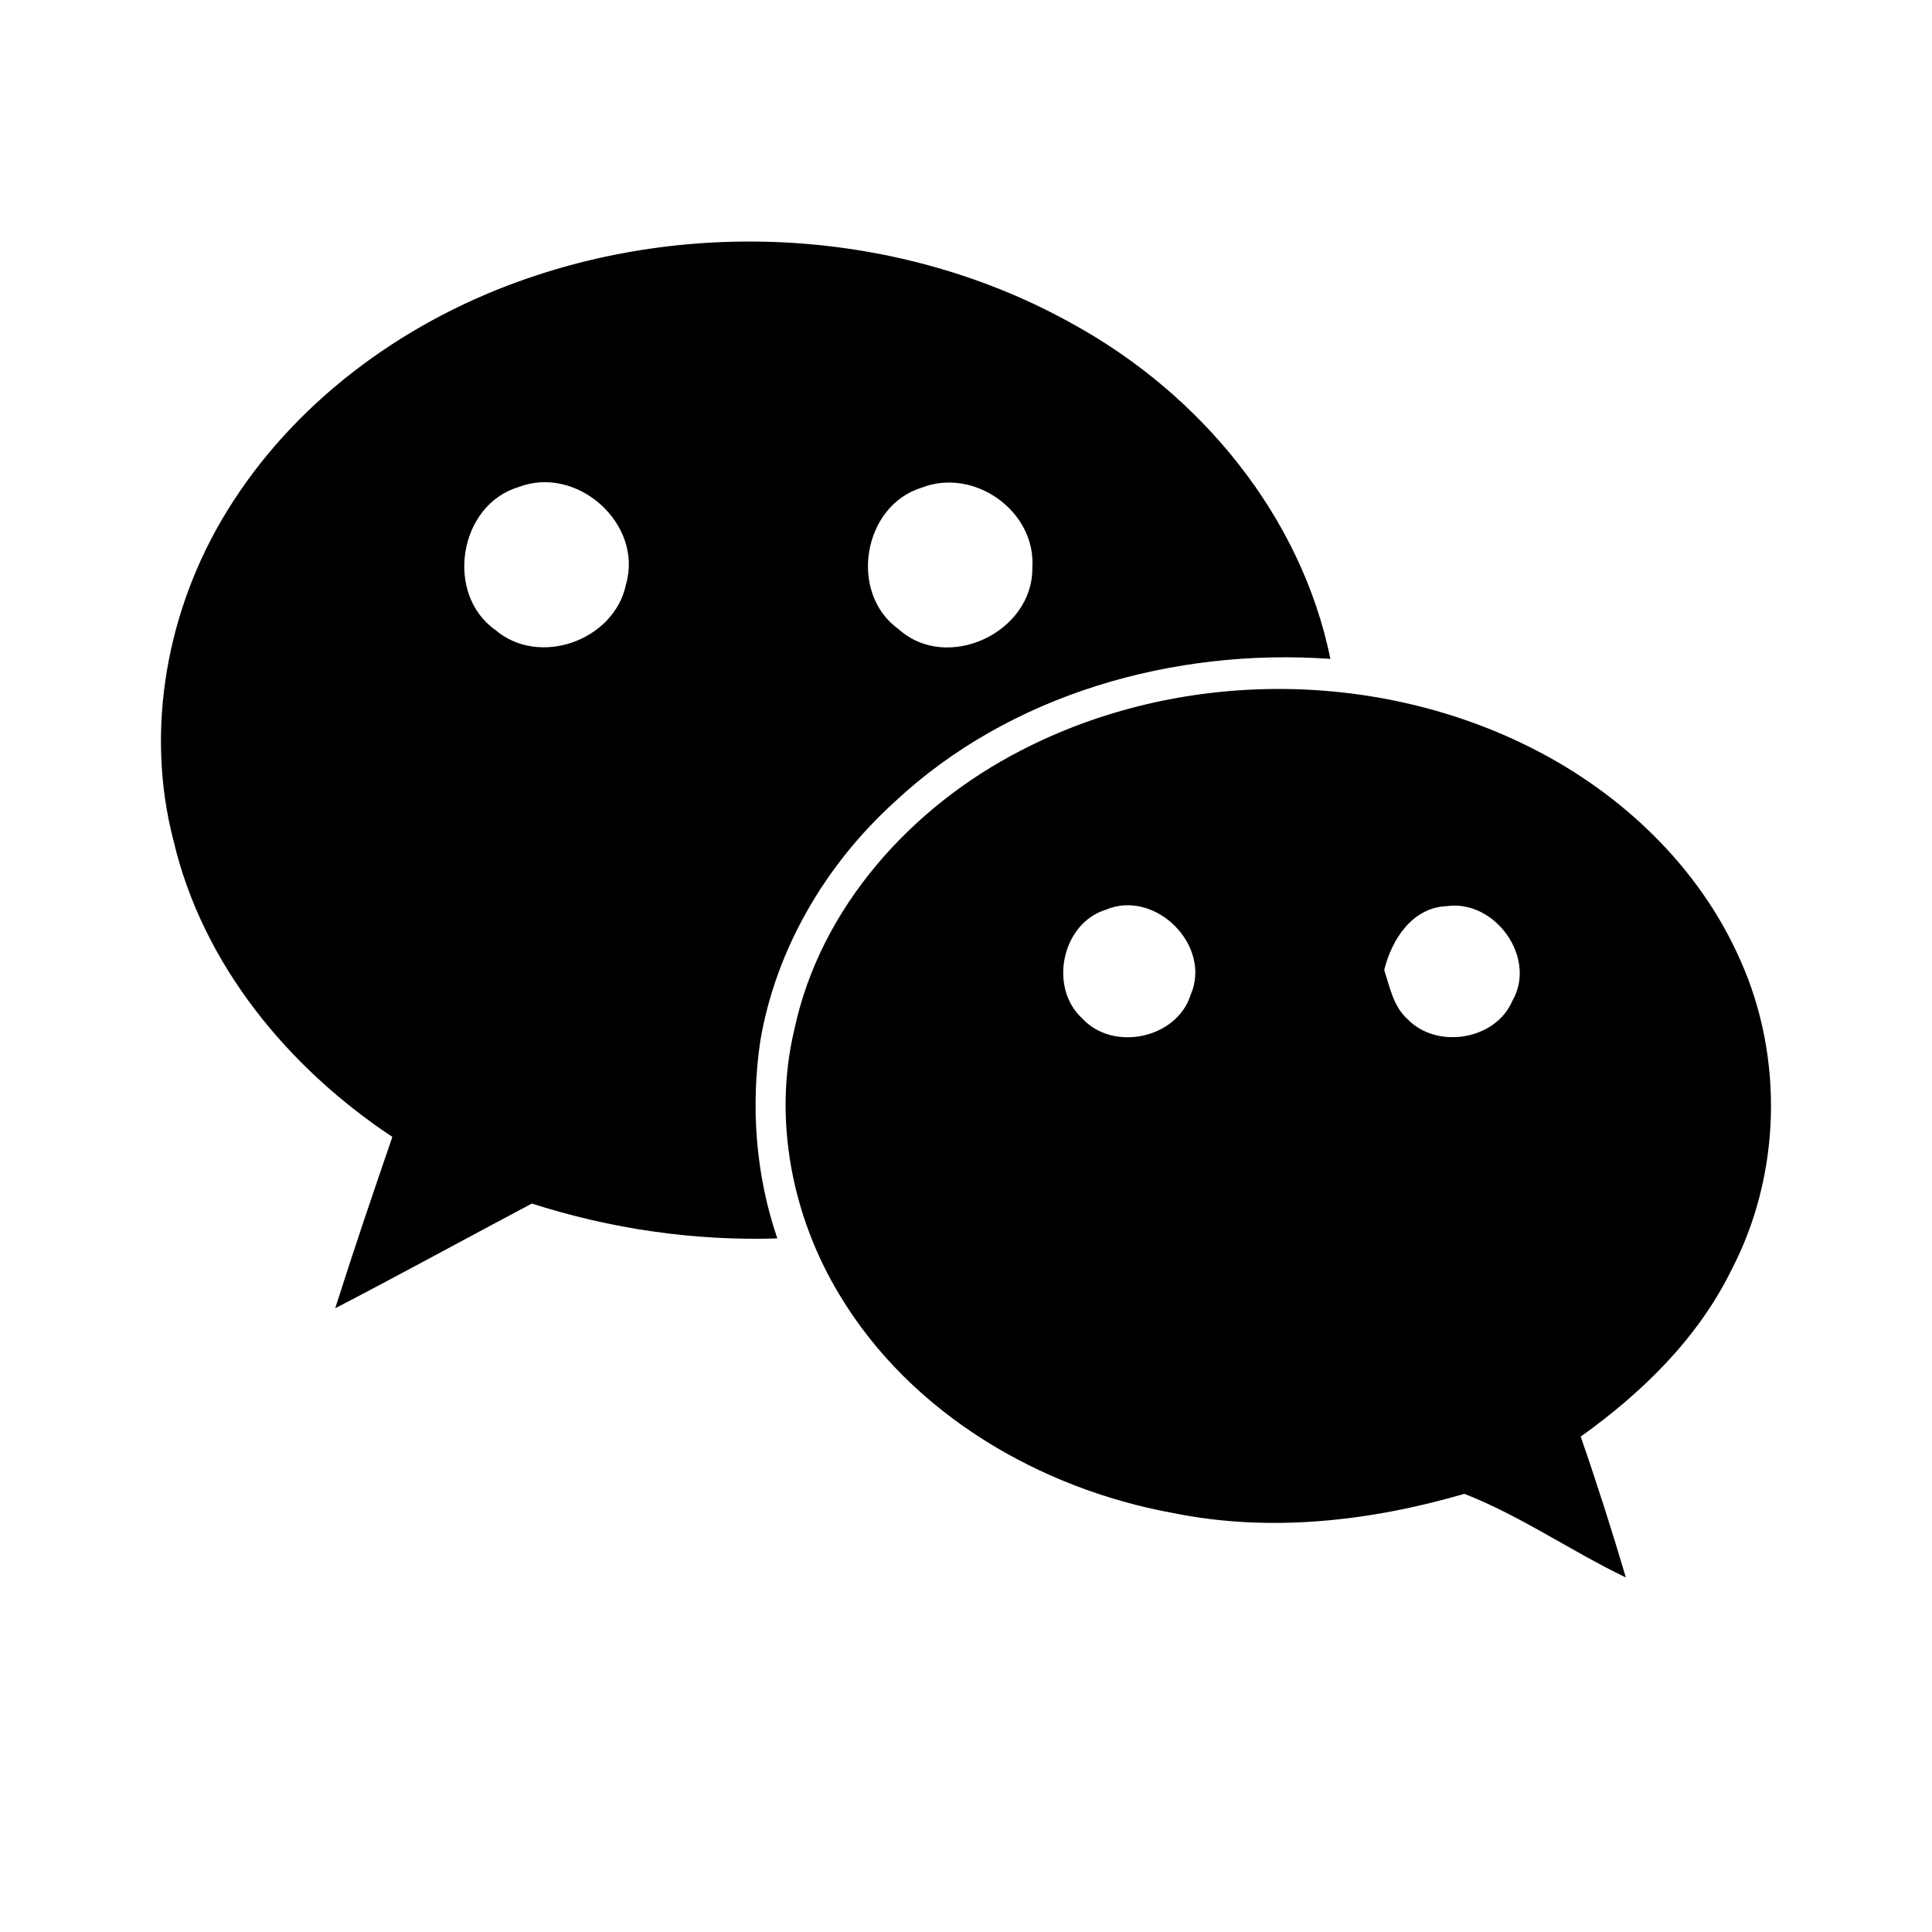 <svg xmlns="http://www.w3.org/2000/svg" viewBox="-955 -219 1000 1000" enable-background="new -955 -219 1000 1000"><path d="M-398.875-50.833c-86.583-48.75-194.542-56.125-287.708-22.458-61.209 22.041-116.667 63.041-150.917 118.833-31.042 50.333-42.708 113.083-27.667 170.667 15 63.917 59.292 117.458 113.25 153.25-10.125 29.5-20.167 59-29.583 88.708 34.083-17.708 67.792-36.208 101.792-54.208 40.958 13.125 84 19.417 127.042 18.042-11.208-32.875-13.875-68.25-8.75-102.542 8.167-47.583 33.875-91.083 69.458-123.375 59.875-56.083 144.792-79.75 225.583-74.042-15.167-74.125-67.208-136.75-132.5-172.875zm-232.125 134.333c-6 29-44.917 43-67.625 23.542-26.292-18.542-18.958-64.667 12-73.917 30.292-11.708 64.75 19.083 55.625 50.375zm210.333-8.417c.25 33.375-44.208 54.208-69.25 31.542-25.958-18.542-18.583-63.792 11.875-73.167 27.292-10.75 59.5 12.25 57.375 41.625zm366.334 202.625c-21.125-47.875-61.042-85.792-107.333-109.25-81.709-41.458-183.417-41.125-264.834.959-56.667 29.083-103.917 81.166-117.375 144.583-11.083 46.625-1.125 96.875 23.625 137.583 36.833 61.083 103.375 100.042 172.583 112.583 50.125 10.167 101.958 4.208 150.625-9.958 29.125 11.375 55.292 29.708 83.583 43.292-7.25-24.458-15-48.833-23.375-72.917 31.667-22.625 60.542-50.708 77.917-86.042 25.792-49.249 27.375-110.208 4.584-160.833zm-284.417 18.292c-7.167 22.625-40.167 29.458-56.042 12.167-17.542-15.917-10.708-49.25 12.25-56.333 25.584-10.751 55 18.624 43.792 44.166zm166.5 3.125c-8.75 20.375-39.25 25.083-54.292 9.292-7.292-6.542-9.083-16.542-12-25.333 3.917-15.875 14.5-32.375 32.5-33.083 24.917-3.418 46.792 26.874 33.792 49.124z"/></svg>